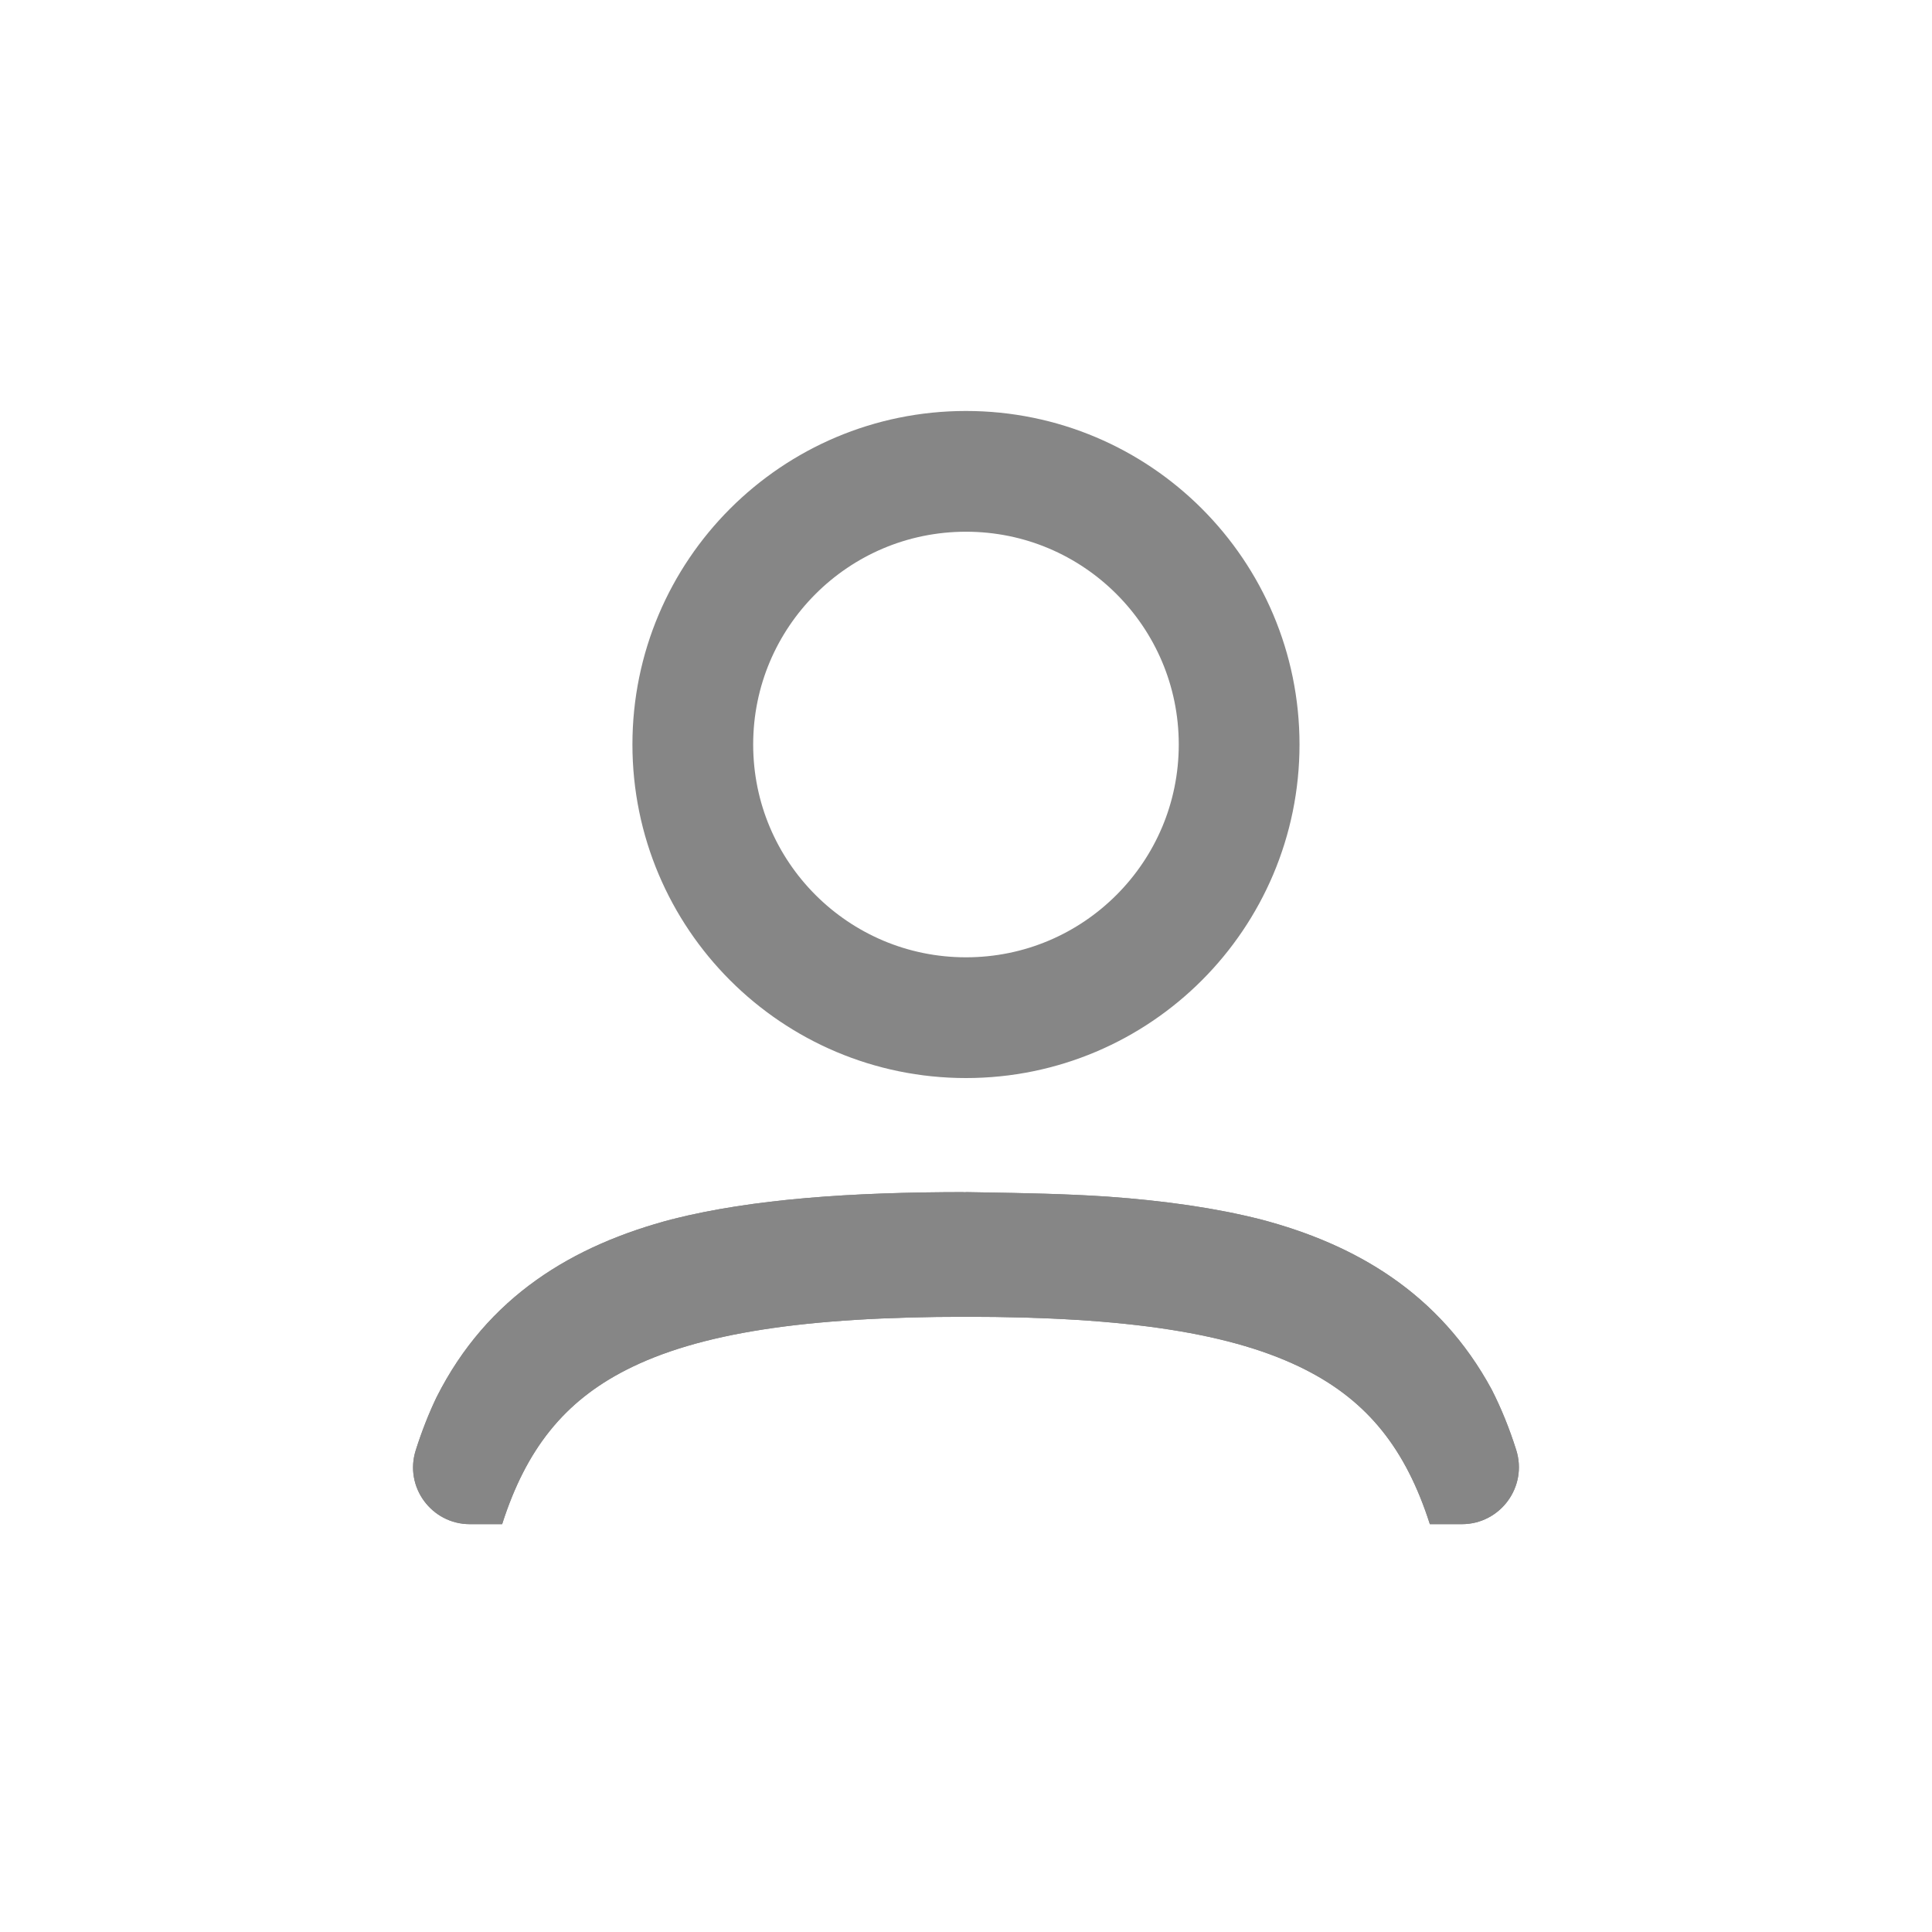 <svg width="32" height="32" viewBox="0 0 32 32" fill="none" xmlns="http://www.w3.org/2000/svg">
<path d="M20.524 12.331C20.524 14.83 18.499 16.856 16 16.856C13.501 16.856 11.475 14.83 11.475 12.331C11.475 9.832 13.501 7.807 16 7.807C18.499 7.807 20.524 9.832 20.524 12.331Z" stroke="#868686" stroke-width="2" stroke-linecap="round" stroke-linejoin="round"/>
<path d="M7.233 23.138C7.1 23.414 6.985 23.709 6.886 24.021C6.693 24.63 7.15 25.245 7.782 25.245H8.317C8.717 23.994 9.35 23.213 10.366 22.693C11.567 22.078 13.342 21.81 16 21.81C18.659 21.81 20.434 22.078 21.635 22.693C22.651 23.213 23.283 23.994 23.683 25.245H24.213C24.848 25.245 25.307 24.628 25.113 24.015C25 23.658 24.865 23.325 24.707 23.015C23.839 21.411 22.44 20.607 20.884 20.198C20.136 20.008 19.293 19.888 18.348 19.82C17.644 19.773 16.948 19.761 16.291 19.75C16.194 19.748 16.096 19.747 16 19.745" fill="#868686"/>
<path d="M11.153 20.189C9.481 20.624 8.071 21.478 7.233 23.138Z" fill="#868686"/>
<path d="M11.153 20.189C12.467 19.861 14.073 19.745 16 19.745Z" fill="#868686"/>
<path d="M6.886 24.021C6.985 23.709 7.1 23.414 7.233 23.138C8.071 21.478 9.481 20.624 11.153 20.189C12.467 19.861 14.073 19.745 16 19.745L16.291 19.75C16.948 19.761 17.644 19.773 18.348 19.82C19.293 19.888 20.136 20.008 20.884 20.198C22.44 20.607 23.839 21.411 24.707 23.015C24.865 23.325 25 23.658 25.113 24.015C25.307 24.628 24.848 25.245 24.213 25.245H23.683C23.283 23.994 22.651 23.213 21.635 22.693C20.434 22.078 18.659 21.81 16 21.81C13.342 21.81 11.567 22.078 10.366 22.693C9.35 23.213 8.717 23.994 8.317 25.245H7.782C7.15 25.245 6.693 24.63 6.886 24.021Z" fill="#868686"/>
</svg>
